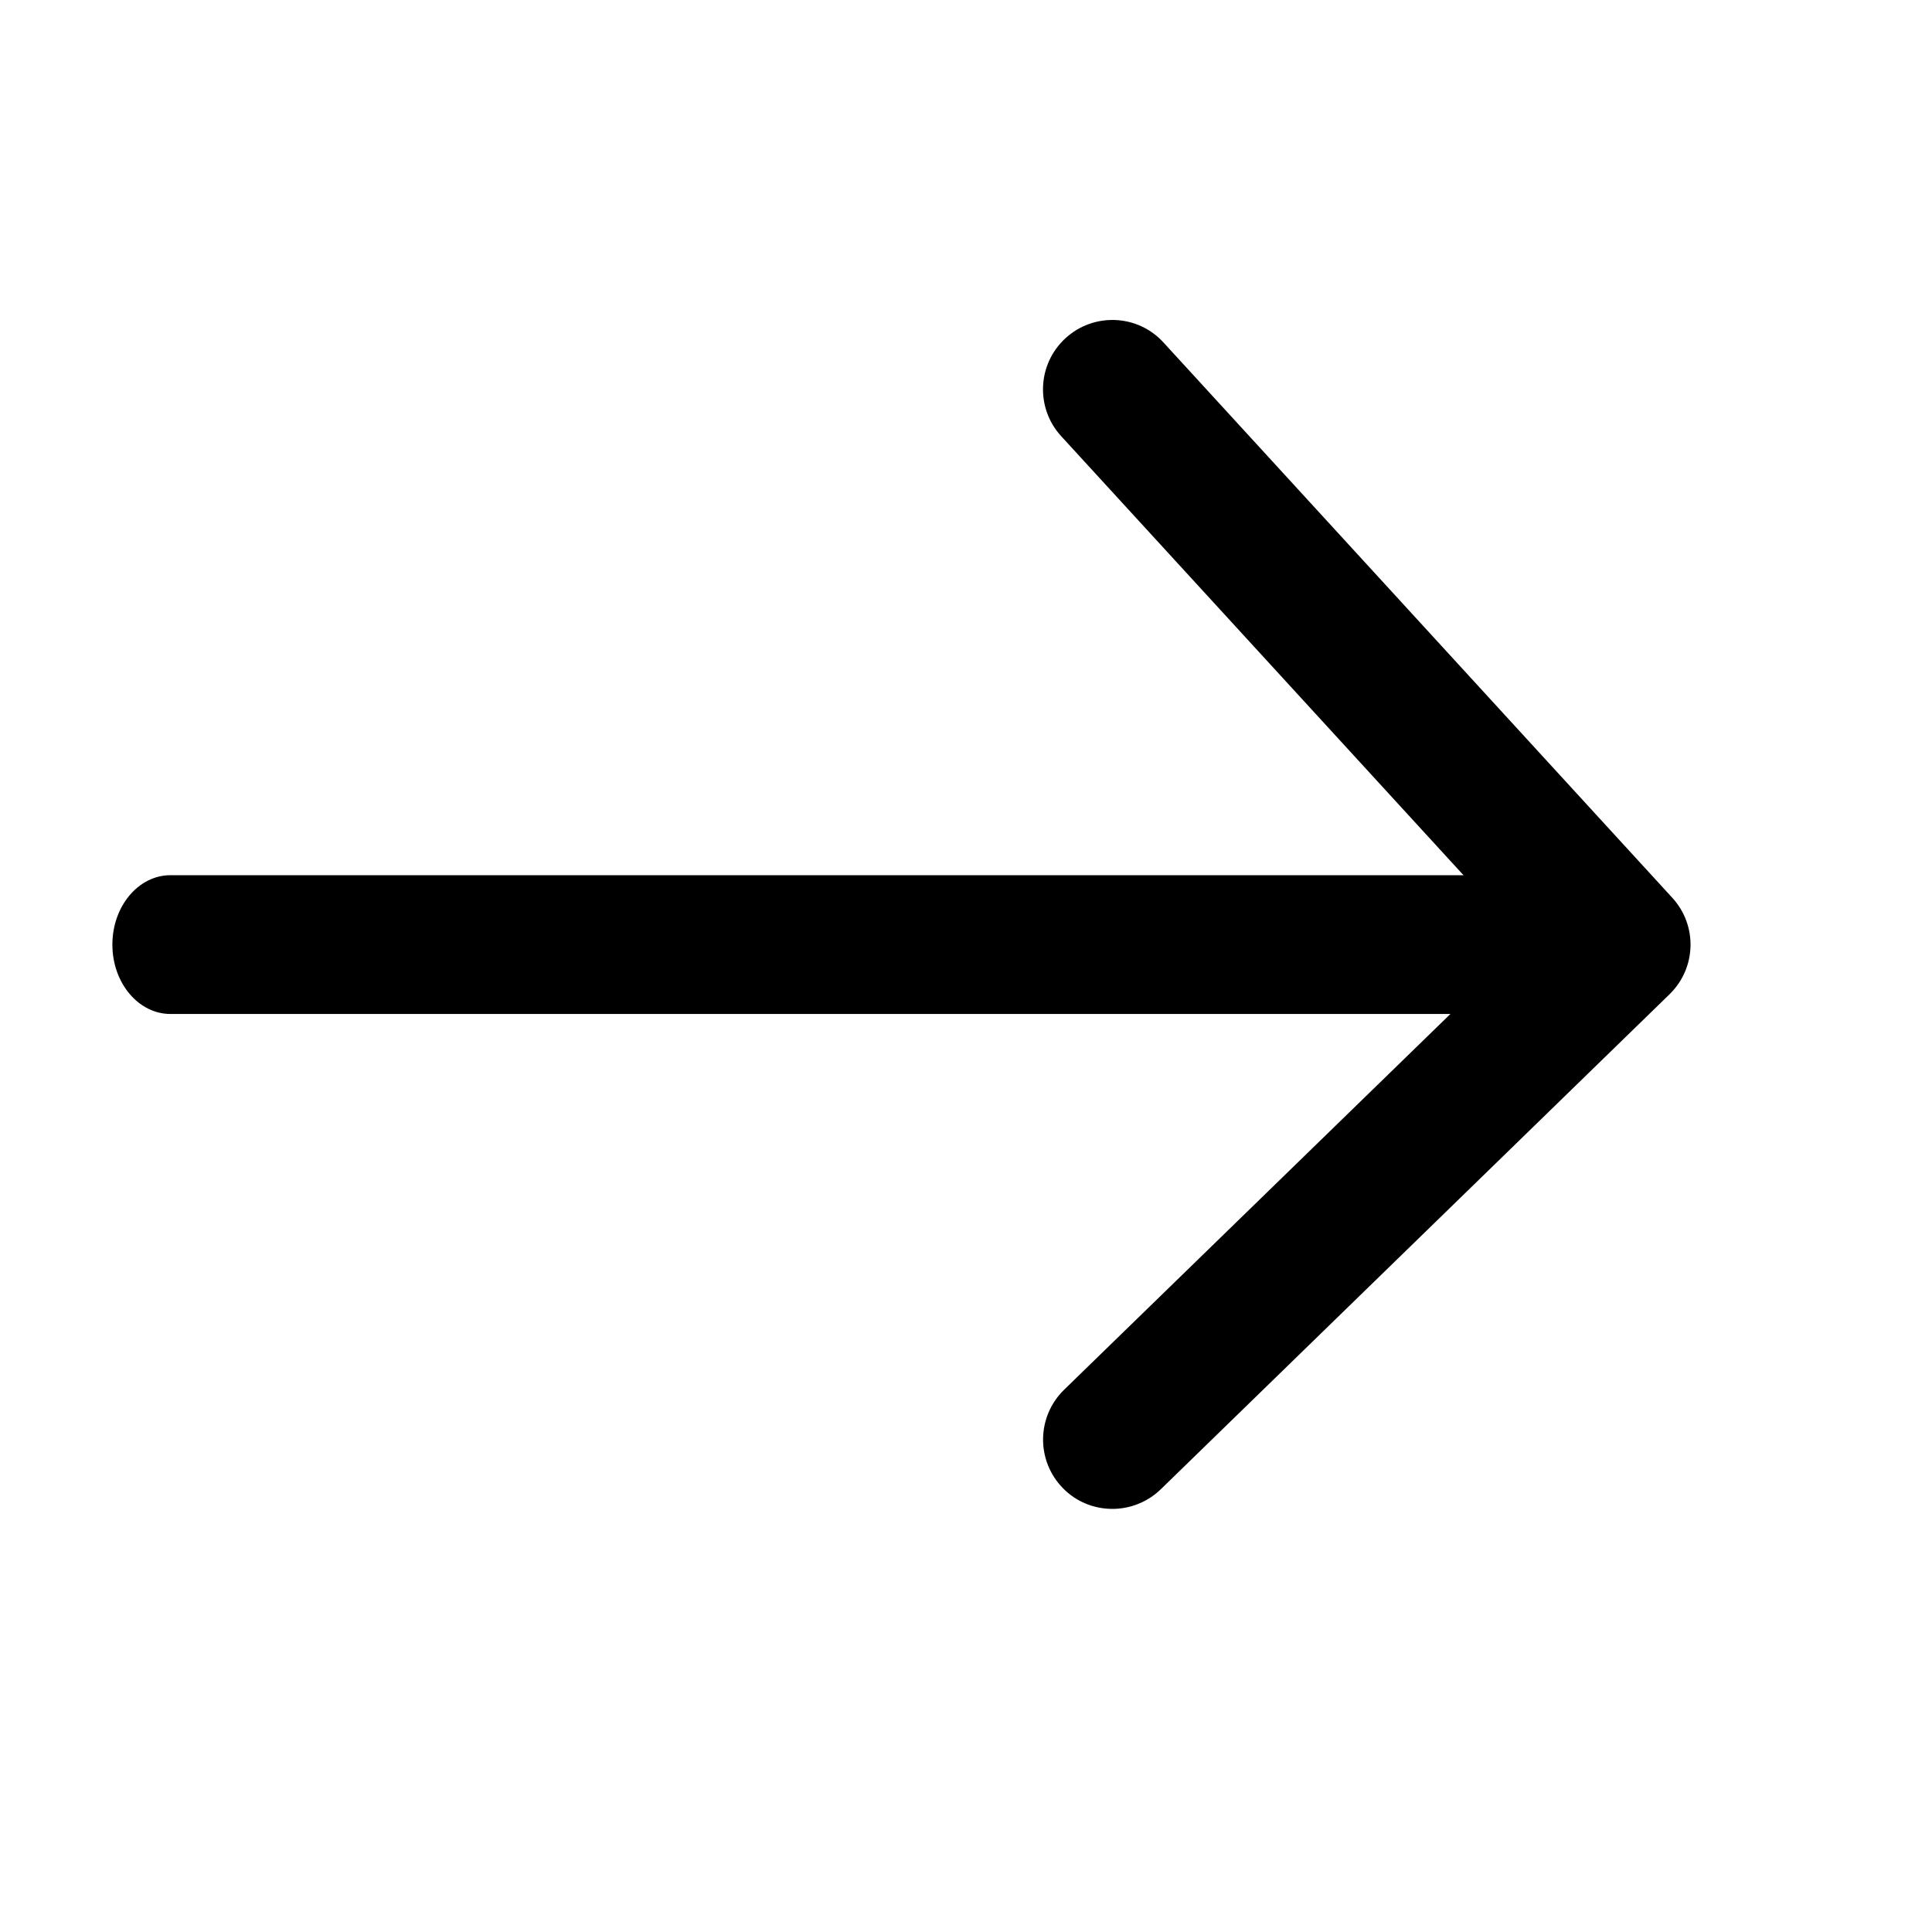 <svg width="18" height="18" viewBox="0 0 18 18" fill="none" xmlns="http://www.w3.org/2000/svg">
<path d="M14.006 9.447L1.588 9.447C1.29 9.447 1.047 9.158 1.047 8.801C1.047 8.443 1.29 8.154 1.588 8.154L14.006 8.154C14.305 8.154 14.547 8.443 14.547 8.8C14.548 9.158 14.305 9.447 14.006 9.447Z" fill="#000000"/>
<path d="M10.364 14.058C10.195 14.058 10.027 13.993 9.901 13.863C9.652 13.606 9.658 13.198 9.914 12.948L14.204 8.775L9.887 4.064C9.646 3.801 9.664 3.392 9.927 3.151C10.19 2.91 10.6 2.927 10.84 3.191L15.58 8.364C15.817 8.622 15.805 9.02 15.554 9.264L10.815 13.875C10.689 13.997 10.526 14.058 10.364 14.058L10.364 14.058Z" fill="#000000"/>
</svg>
